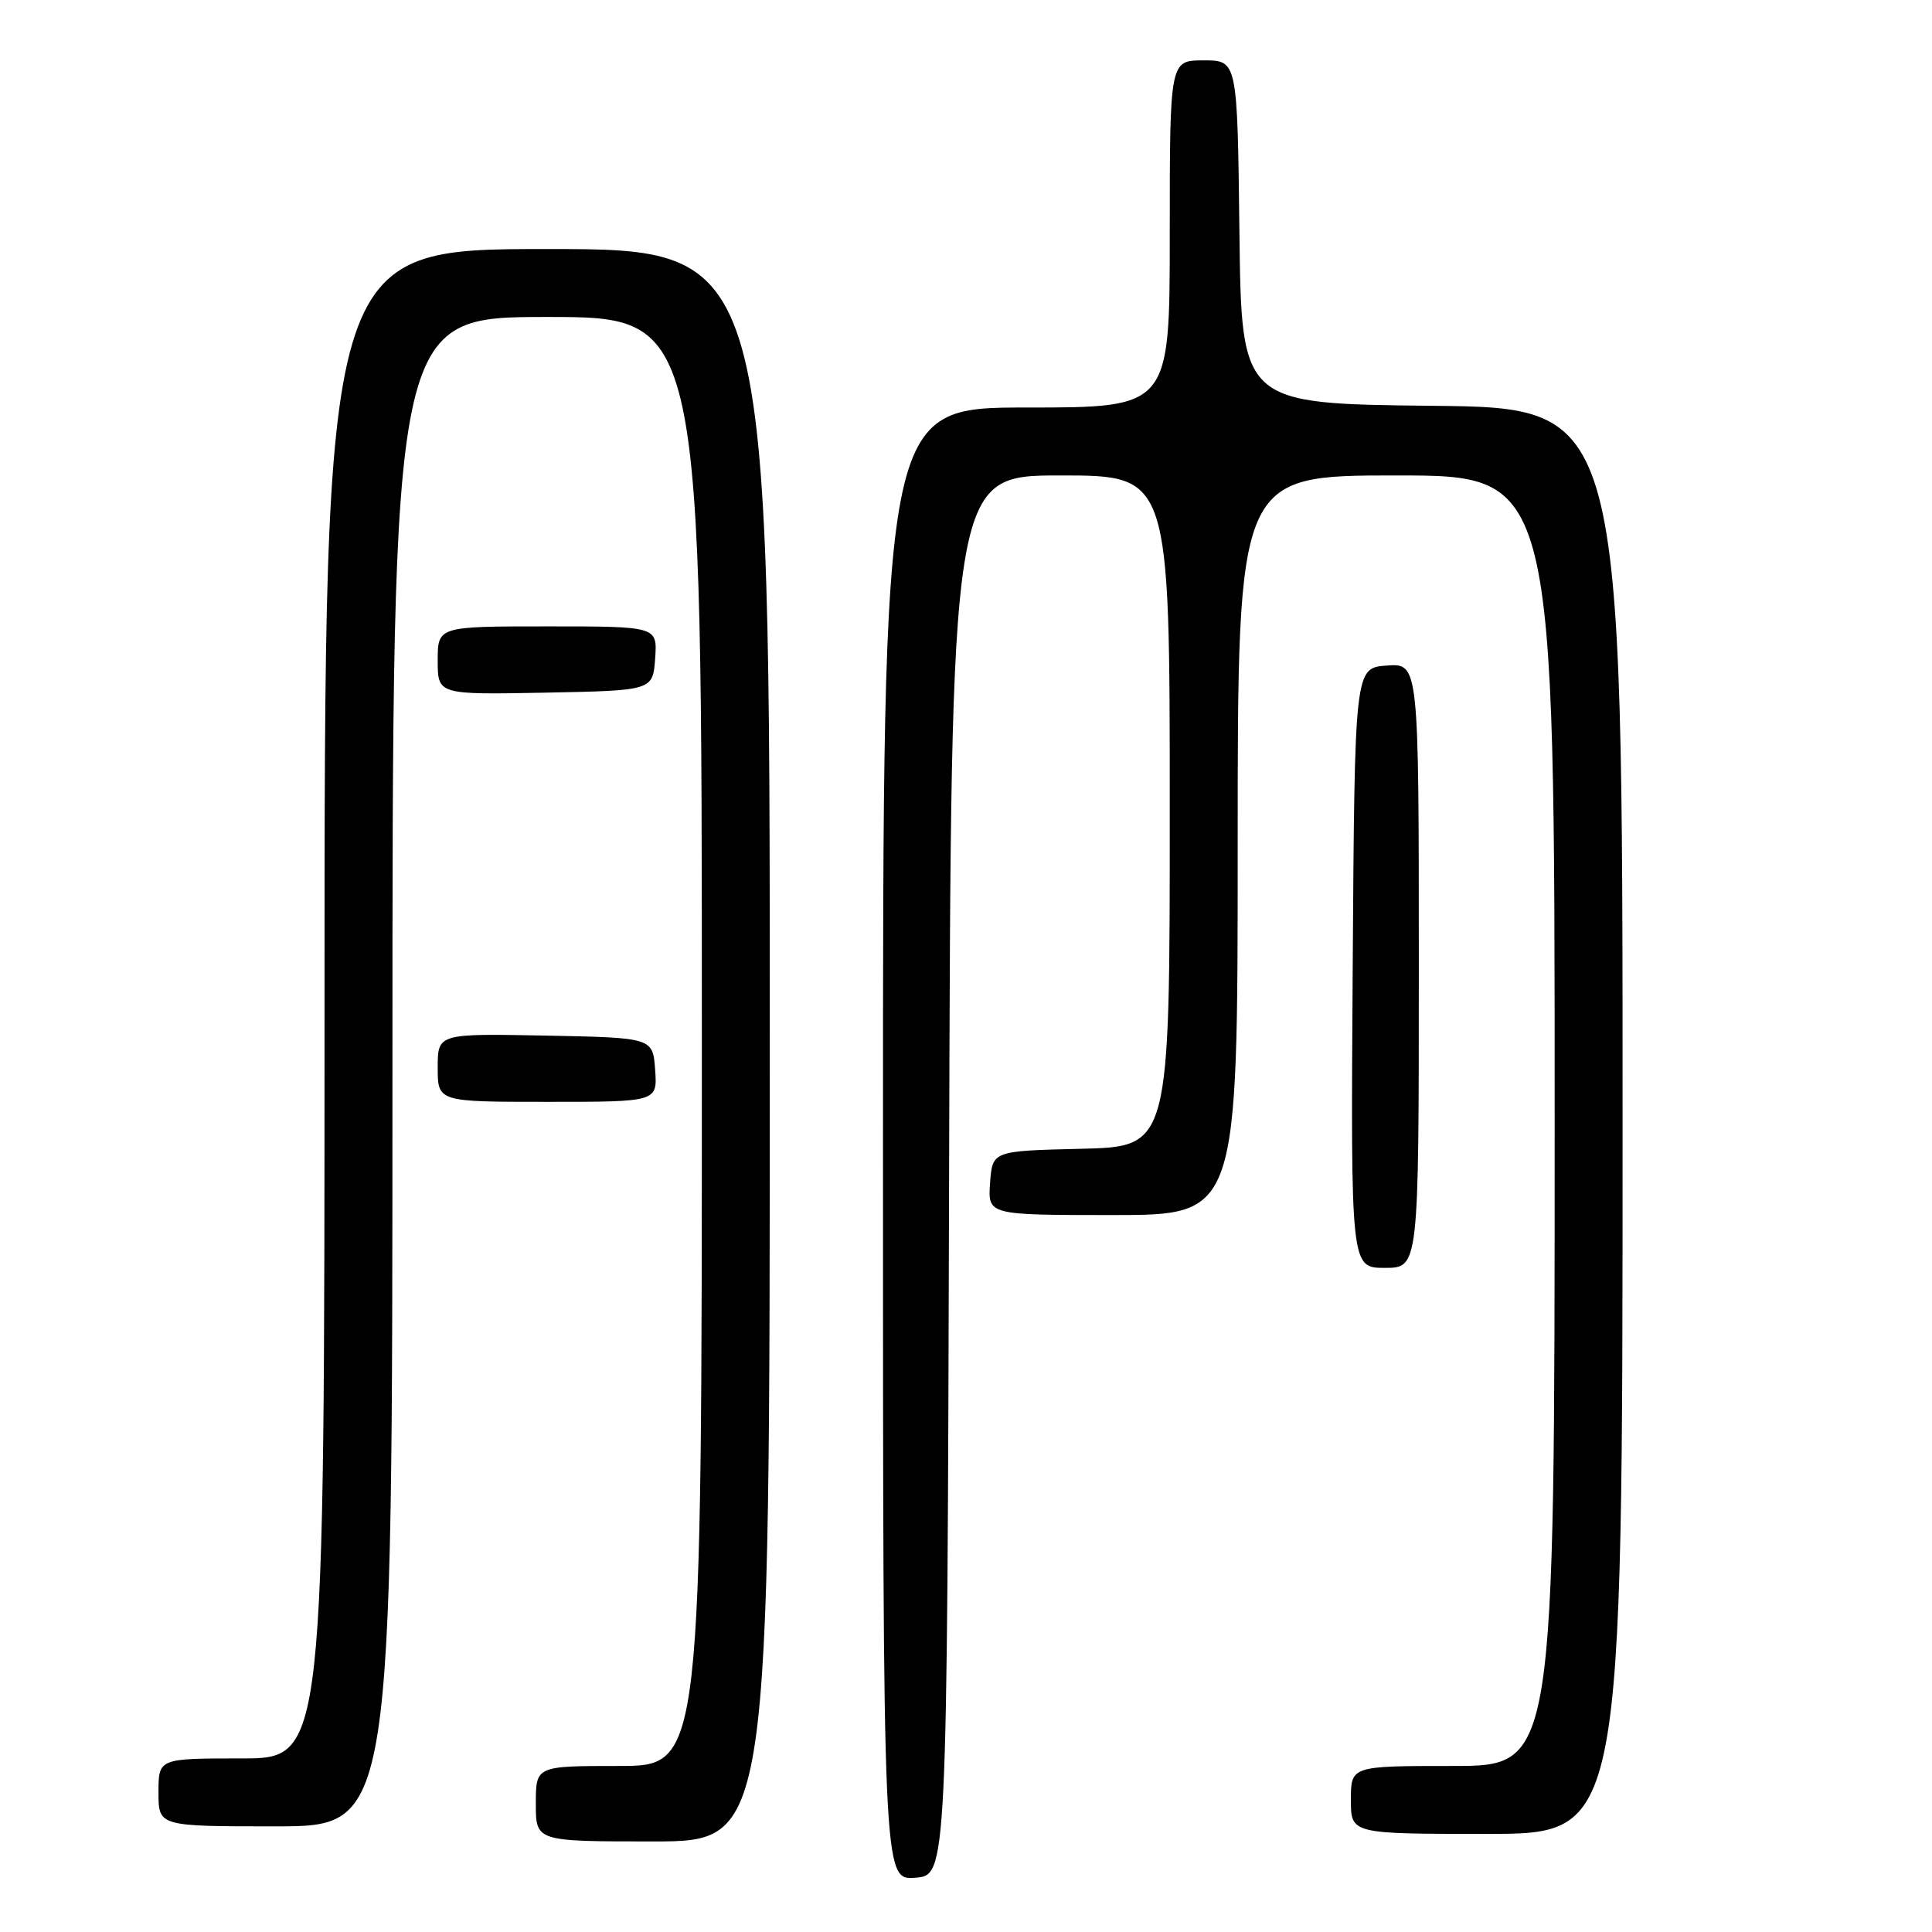 <?xml version="1.0" encoding="UTF-8" standalone="no"?>
<!DOCTYPE svg PUBLIC "-//W3C//DTD SVG 1.1//EN" "http://www.w3.org/Graphics/SVG/1.1/DTD/svg11.dtd" >
<svg xmlns="http://www.w3.org/2000/svg" xmlns:xlink="http://www.w3.org/1999/xlink" version="1.1" viewBox="0 0 256 256">
 <g >
 <path fill="currentColor"
d=" M 125.76 155.75 C 126.01 63.00 126.01 63.00 140.51 63.00 C 155.00 63.00 155.00 63.00 155.00 107.47 C 155.00 151.94 155.00 151.94 143.25 152.22 C 131.50 152.50 131.50 152.50 131.19 156.75 C 130.89 161.00 130.89 161.00 147.44 161.00 C 164.00 161.00 164.00 161.00 164.00 112.00 C 164.00 63.00 164.00 63.00 185.00 63.00 C 206.00 63.00 206.00 63.00 206.00 148.50 C 206.00 234.00 206.00 234.00 192.50 234.00 C 179.00 234.00 179.00 234.00 179.00 238.50 C 179.00 243.00 179.00 243.00 197.00 243.00 C 215.00 243.00 215.00 243.00 215.00 148.52 C 215.00 54.03 215.00 54.03 189.75 53.77 C 164.50 53.50 164.50 53.50 164.23 30.75 C 163.96 8.00 163.96 8.00 159.48 8.00 C 155.00 8.00 155.00 8.00 155.00 31.00 C 155.00 54.00 155.00 54.00 136.00 54.00 C 117.00 54.00 117.00 54.00 117.00 151.56 C 117.00 249.11 117.00 249.11 121.25 248.81 C 125.50 248.50 125.50 248.50 125.76 155.75 Z  M 102.00 138.50 C 102.00 33.00 102.00 33.00 72.50 33.00 C 43.00 33.00 43.00 33.00 43.00 133.00 C 43.00 233.00 43.00 233.00 32.00 233.00 C 21.00 233.00 21.00 233.00 21.00 237.50 C 21.00 242.00 21.00 242.00 36.50 242.00 C 52.00 242.00 52.00 242.00 52.00 142.00 C 52.00 42.00 52.00 42.00 72.50 42.00 C 93.00 42.00 93.00 42.00 93.00 138.00 C 93.00 234.00 93.00 234.00 82.00 234.00 C 71.00 234.00 71.00 234.00 71.00 239.00 C 71.00 244.00 71.00 244.00 86.50 244.00 C 102.00 244.00 102.00 244.00 102.00 138.50 Z  M 188.00 127.94 C 188.00 87.89 188.00 87.89 183.75 88.19 C 179.50 88.50 179.50 88.50 179.24 128.25 C 178.98 168.00 178.98 168.00 183.49 168.00 C 188.00 168.00 188.00 168.00 188.00 127.94 Z  M 86.81 141.75 C 86.50 137.50 86.50 137.50 72.25 137.22 C 58.00 136.95 58.00 136.95 58.00 141.47 C 58.00 146.00 58.00 146.00 72.56 146.00 C 87.11 146.00 87.11 146.00 86.81 141.75 Z  M 86.81 87.25 C 87.11 83.00 87.11 83.00 72.56 83.00 C 58.00 83.00 58.00 83.00 58.00 87.53 C 58.00 92.05 58.00 92.05 72.25 91.78 C 86.50 91.50 86.50 91.50 86.81 87.25 Z "/>
</g>
</svg>